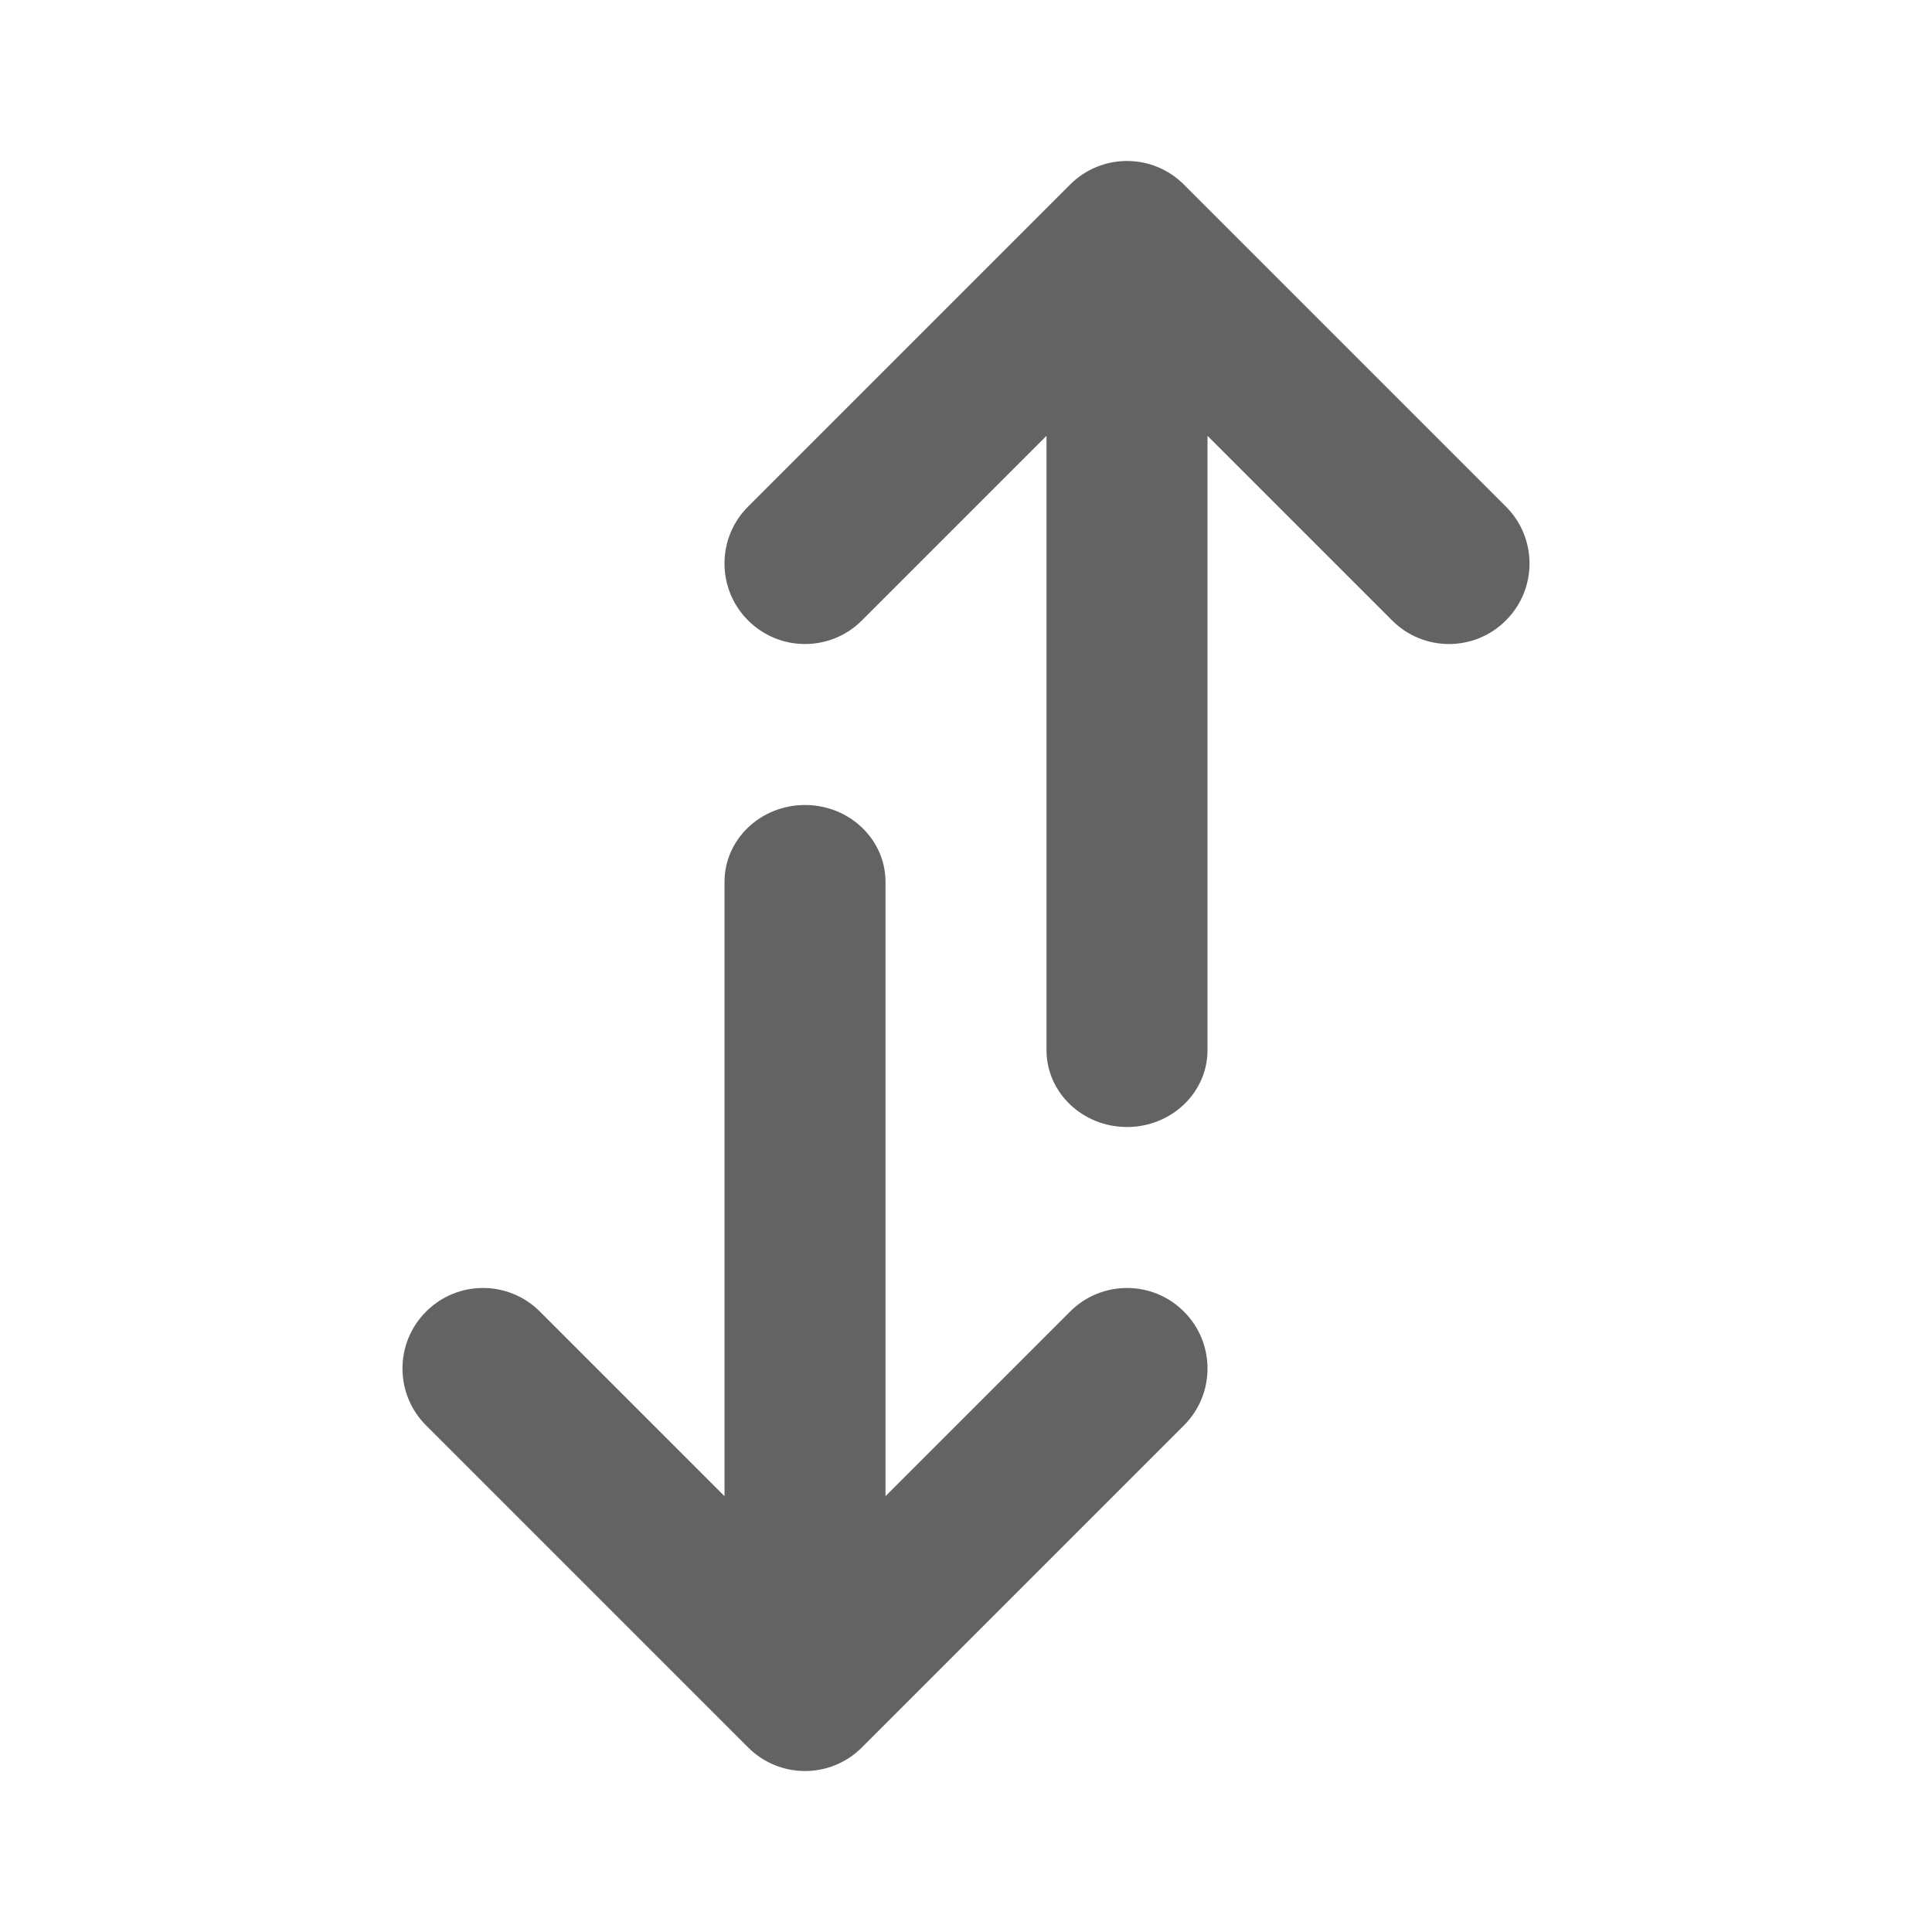 <svg width="24" height="24" viewBox="0 0 24 24" fill="none" xmlns="http://www.w3.org/2000/svg">
<path fill-rule="evenodd" clip-rule="evenodd" d="M15 13.045V5.414L17.293 7.707C17.683 8.098 18.317 8.098 18.707 7.707C19.098 7.317 19.098 6.683 18.707 6.293L14.707 2.293C14.317 1.902 13.683 1.902 13.293 2.293L9.293 6.293C8.902 6.683 8.902 7.317 9.293 7.707C9.683 8.098 10.317 8.098 10.707 7.707L13 5.414V13.045C13 13.573 13.448 14 14 14C14.552 14 15 13.573 15 13.045ZM9 10.955V18.586L6.707 16.293C6.317 15.902 5.683 15.902 5.293 16.293C4.902 16.683 4.902 17.317 5.293 17.707L9.293 21.707C9.683 22.098 10.317 22.098 10.707 21.707L14.707 17.707C15.098 17.317 15.098 16.683 14.707 16.293C14.317 15.902 13.683 15.902 13.293 16.293L11 18.586V10.955C11 10.427 10.552 10 10 10C9.448 10 9 10.427 9 10.955Z" fill="#636363"/>
</svg>
